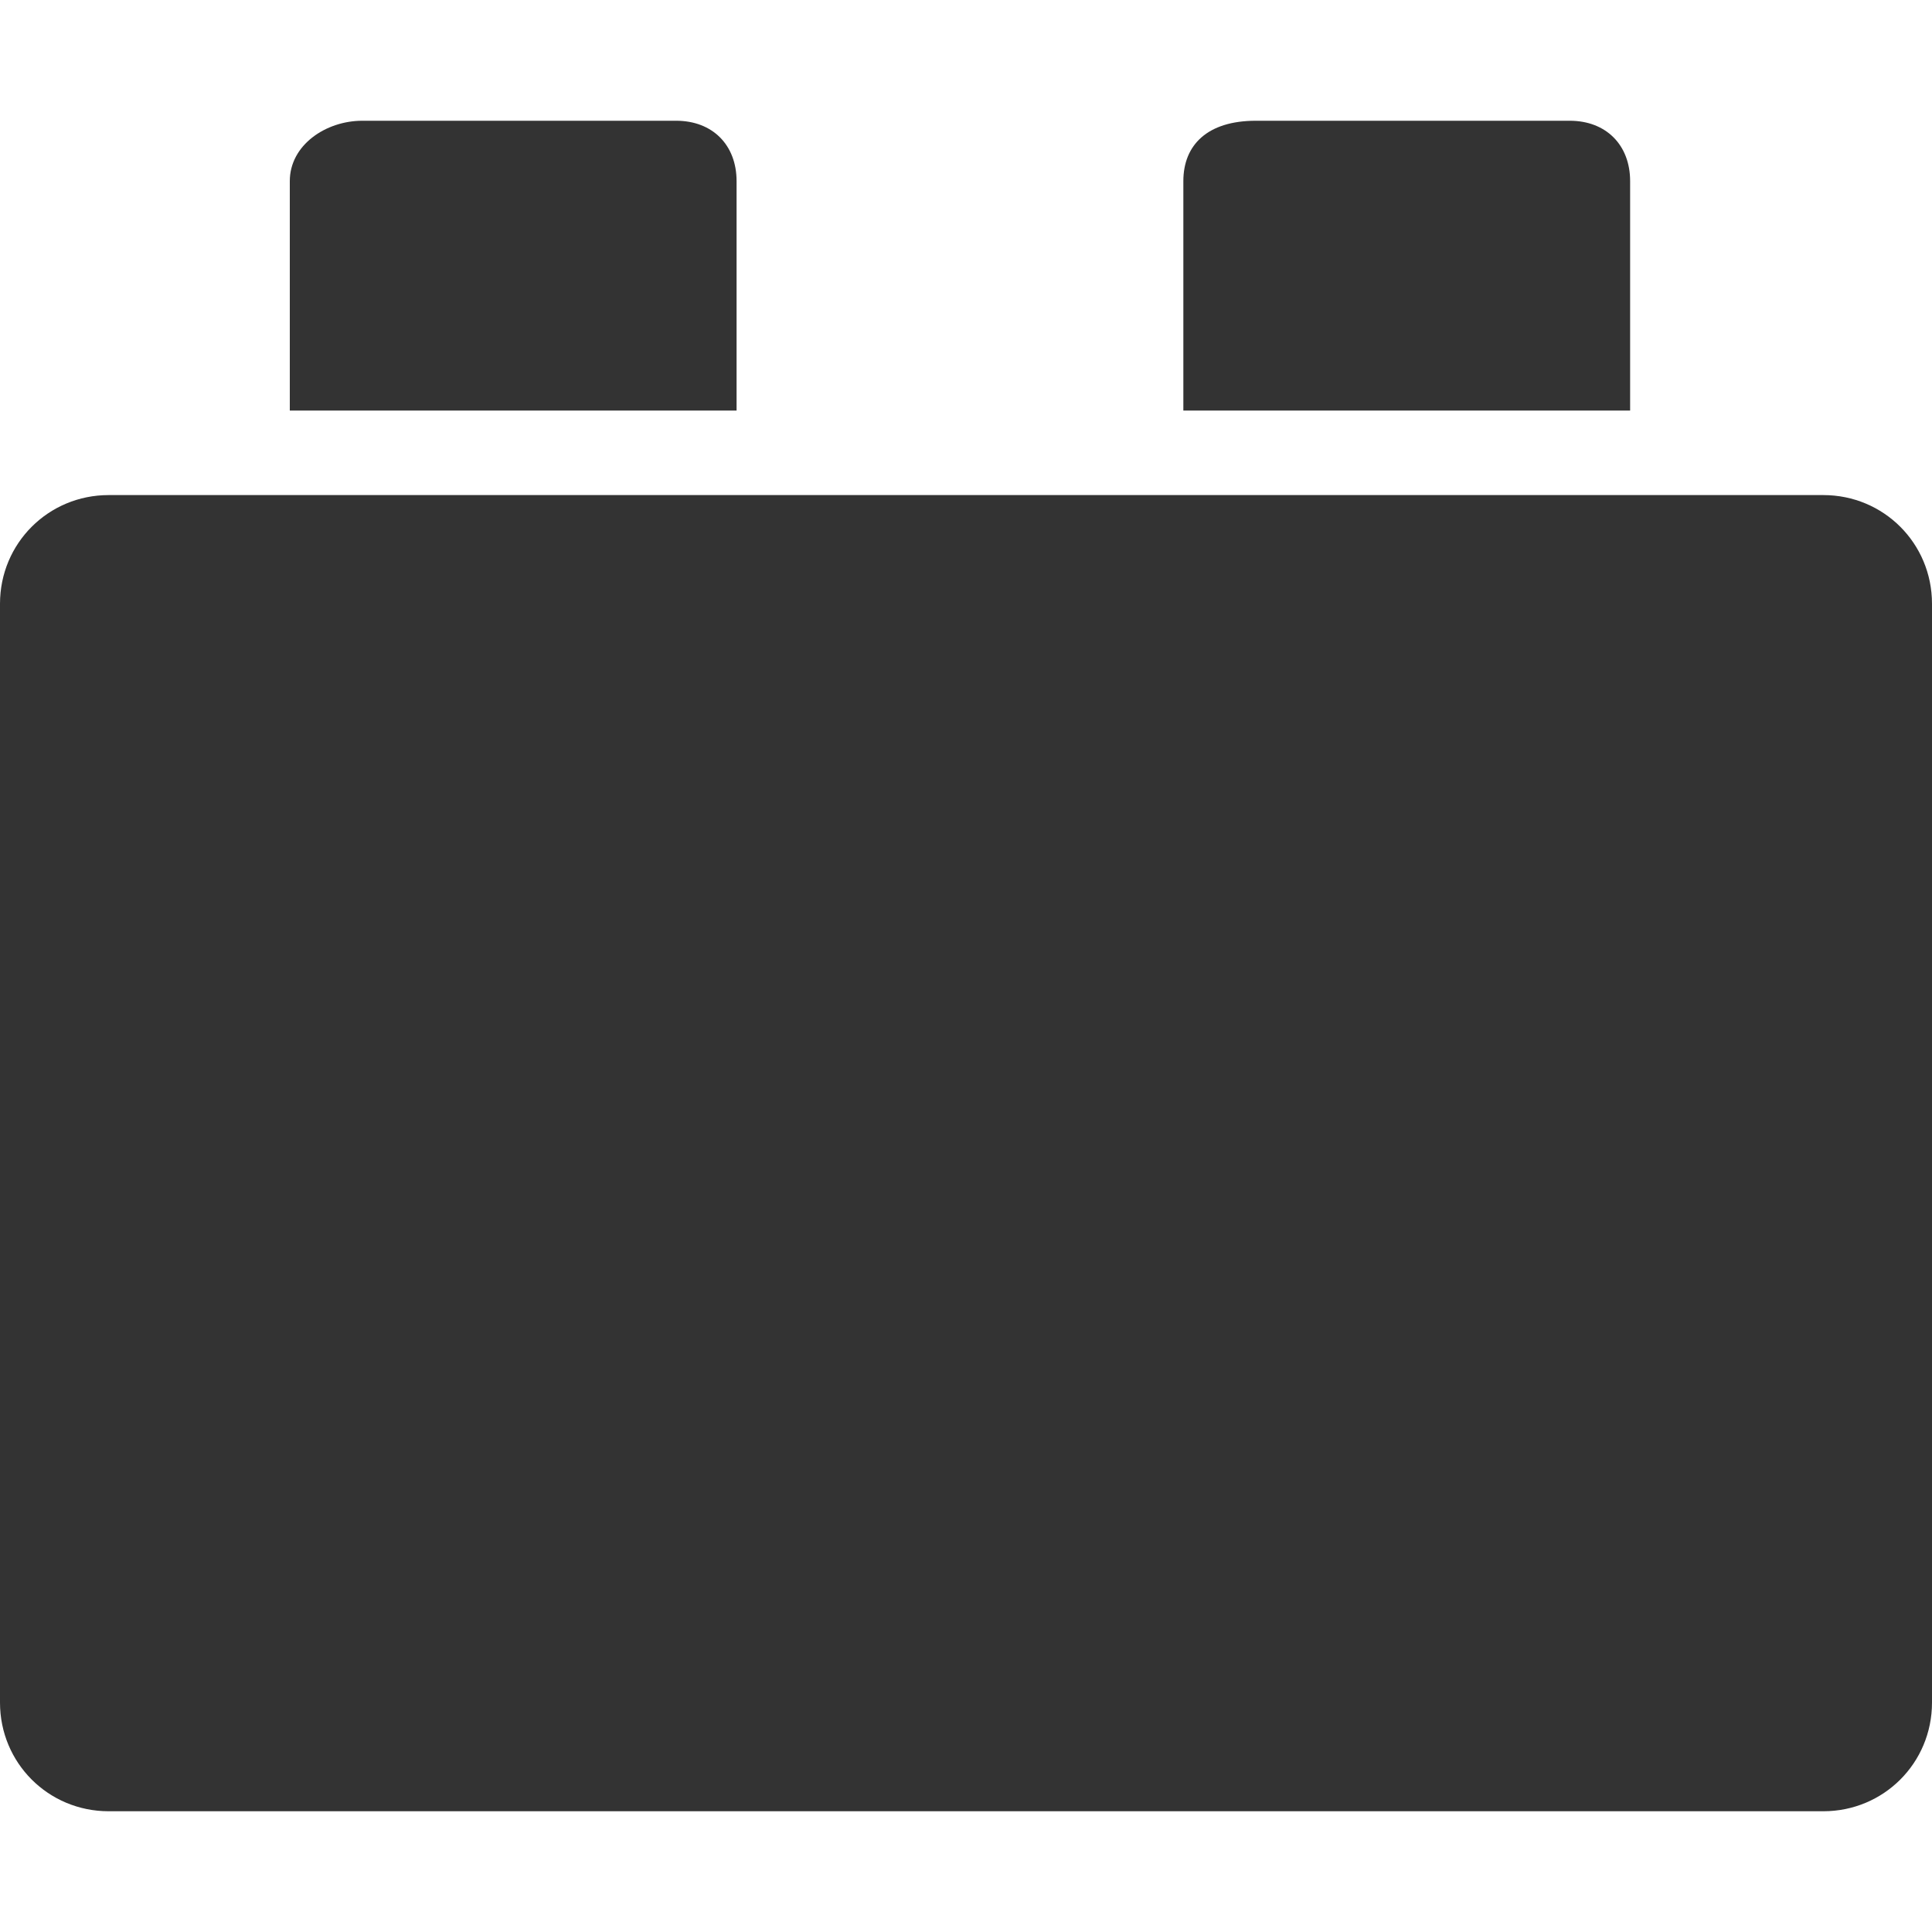 <svg xmlns="http://www.w3.org/2000/svg" xmlns:xlink="http://www.w3.org/1999/xlink" id="Layer_1" x="0" y="0" version="1.1" viewBox="0 0 16 16" xml:space="preserve" style="enable-background:new 0 0 16 16"><style type="text/css">.st0{fill:#333}</style><g><path d="M15.1,4.1H0.9C0.4,4.1,0,4.5,0,5v9.1C0,14.6,0.4,15,0.9,15h14.2c0.5,0,0.9-0.4,0.9-0.9V5 C16,4.5,15.6,4.1,15.1,4.1z" class="st0"/><path d="M6.1,3.5c0,0,0-0.6,0-0.6V1.5C6.1,1.2,5.9,1,5.6,1H3C2.7,1,2.4,1.2,2.4,1.5v1.3c0,0,0,0.6,0,0.6H6.1z" class="st0"/><path d="M13.5,3.5c0,0,0-0.6,0-0.6V1.5C13.5,1.2,13.3,1,13,1h-2.6C10,1,9.8,1.2,9.8,1.5v1.3c0,0,0,0.6,0,0.6H13.5z" class="st0"/></g></svg>